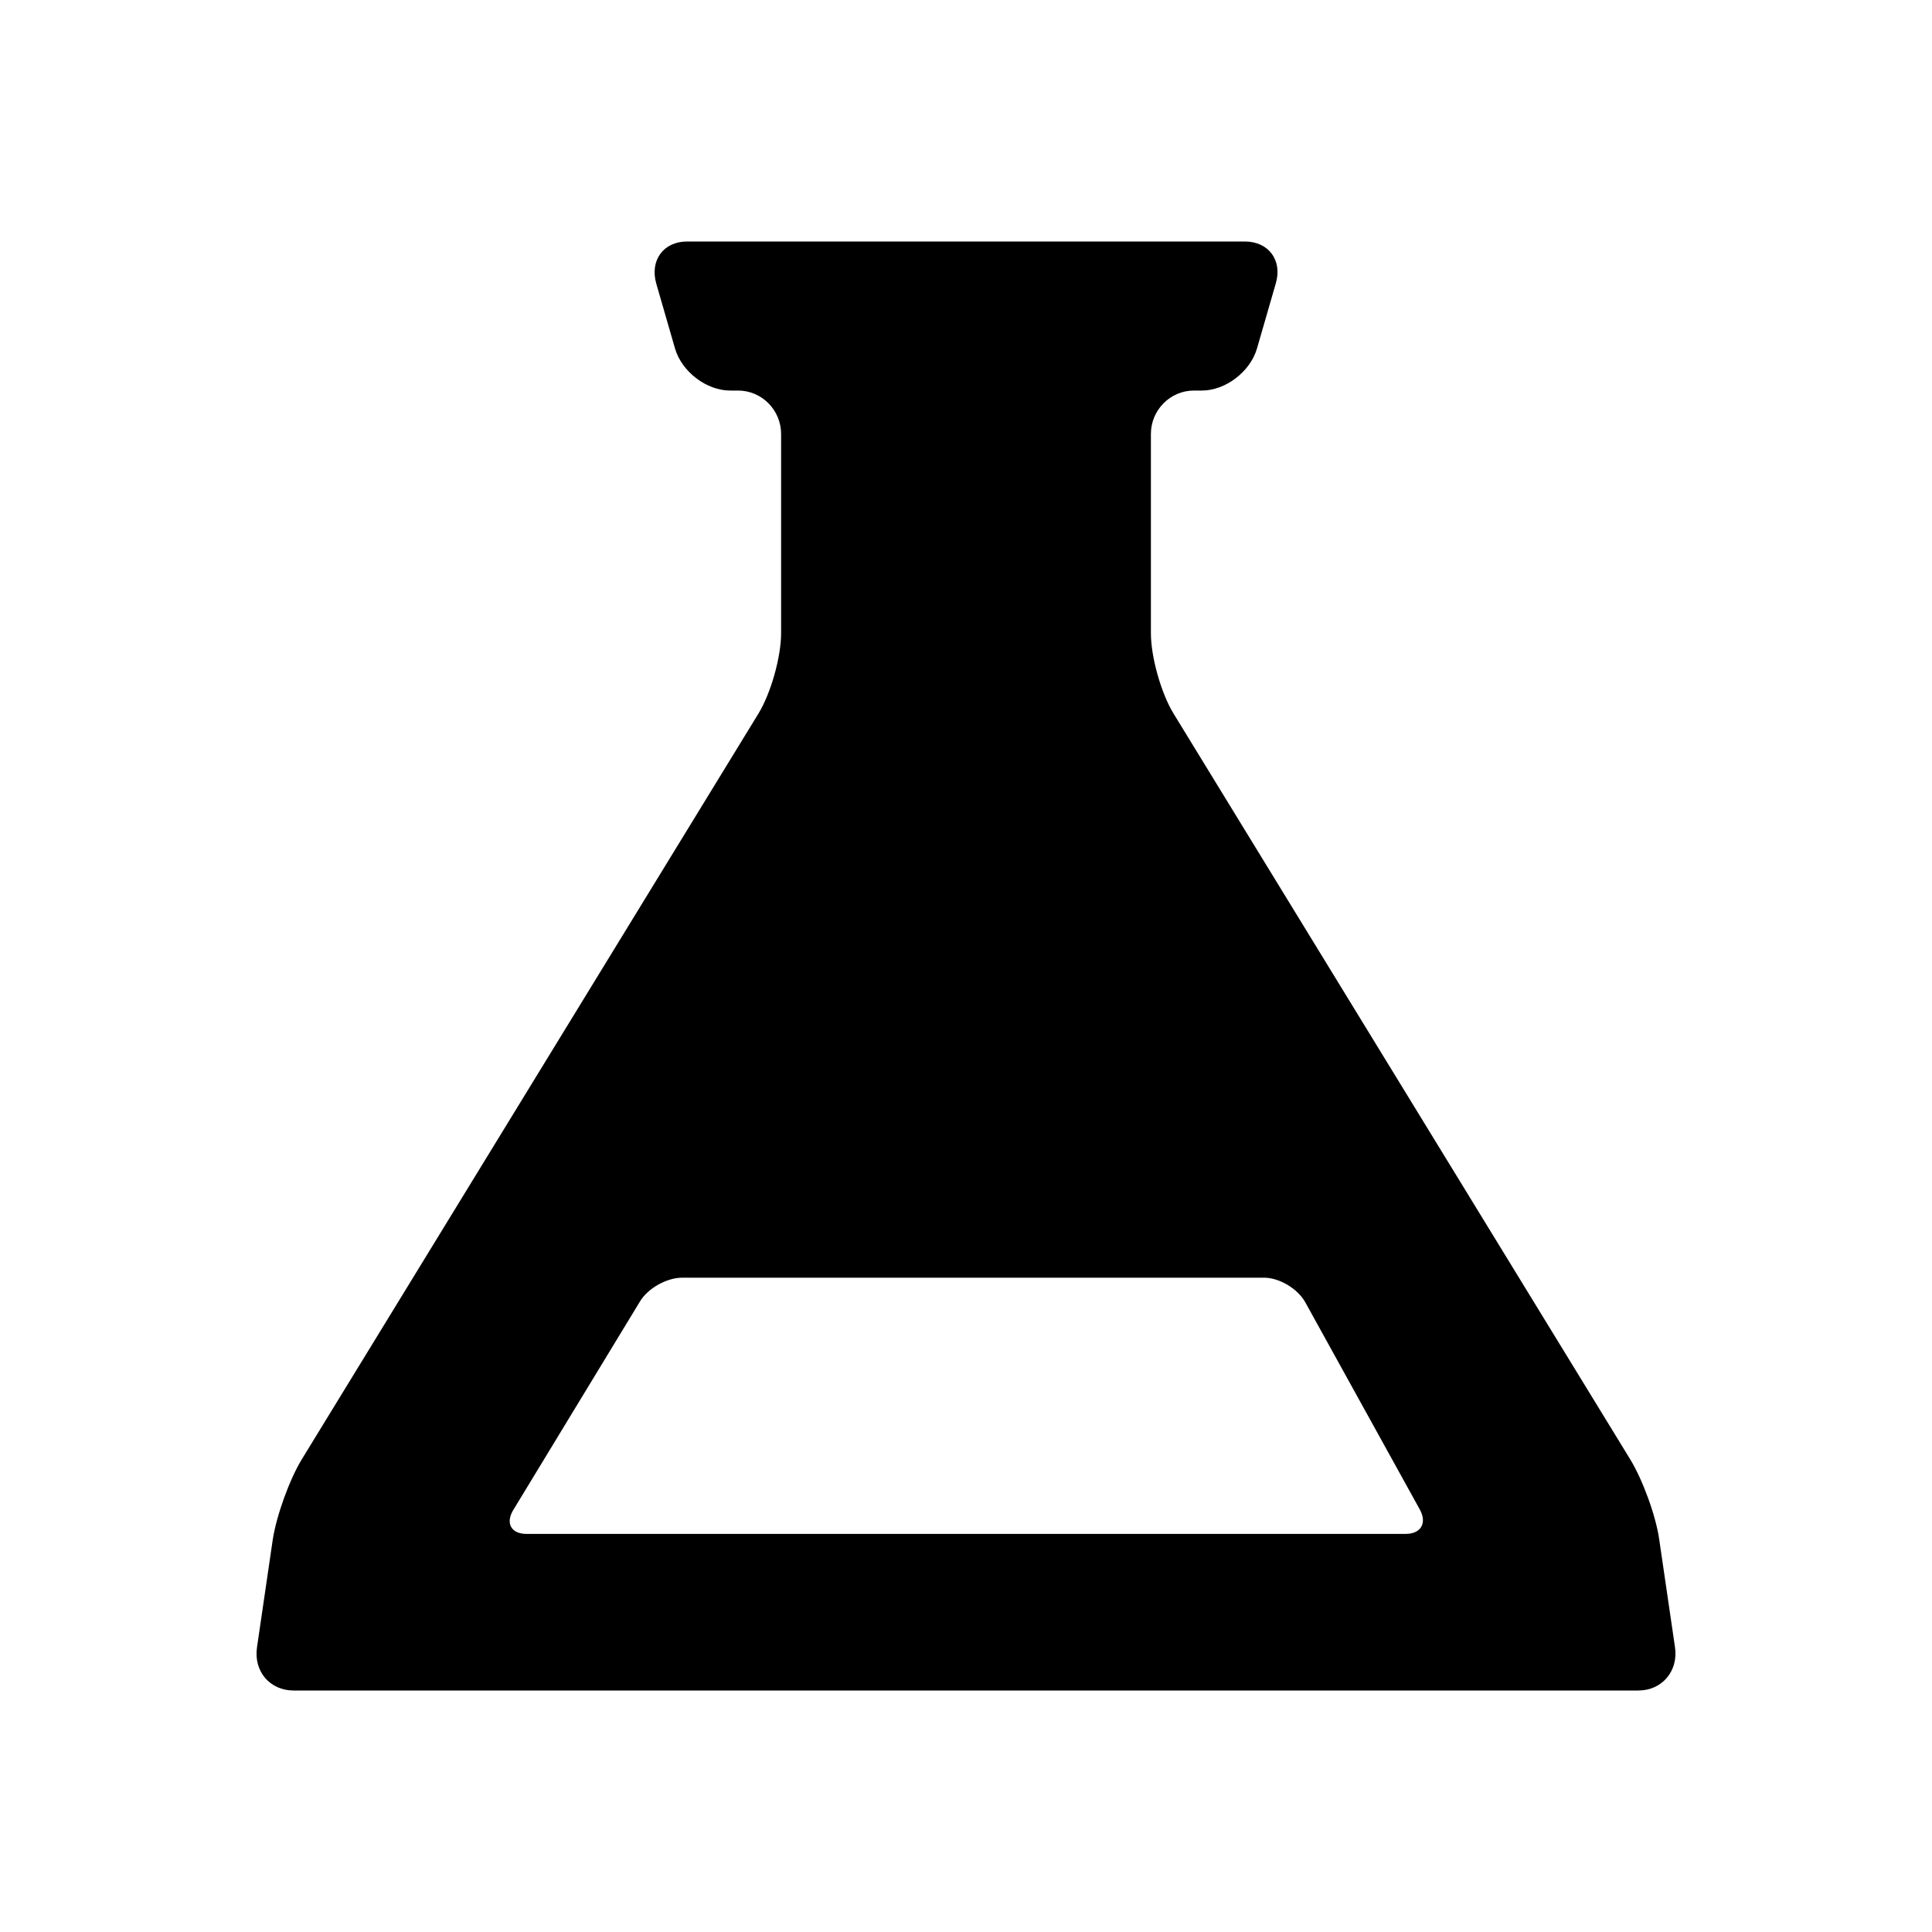<svg xmlns="http://www.w3.org/2000/svg" viewBox="0 0 512 512"><path d="M443.9 436.6l-4.2-28.7c-.9-6.3-4.4-15.8-7.7-21.2L311 189.1c-3.3-5.4-6-15-6-21.3V115c0-6.3 5.1-11.5 11.4-11.5h2.1c6.3 0 12.8-5 14.6-11.1l5-17.3c1.8-6.1-1.9-11.1-8.2-11.1H182.1c-6.3 0-9.9 5-8.2 11.1l5 17.3c1.8 6.1 8.3 11.1 14.6 11.1h2.1c6.3 0 11.4 5.2 11.4 11.5v52.8c0 6.3-2.7 15.9-6 21.3L80 386.7c-3.3 5.4-6.7 14.9-7.7 21.2l-4.2 28.7c-.9 6.3 3.4 11.4 9.7 11.4h356.4c6.2 0 10.6-5.1 9.7-11.4zm-71.4-30.1h-233c-4 0-5.6-2.8-3.5-6.3l33.6-55.3c2.1-3.5 7.1-6.3 11.2-6.3H335c4 0 8.9 2.9 10.9 6.5l30.4 55c1.9 3.5.3 6.4-3.8 6.4z"/></svg>